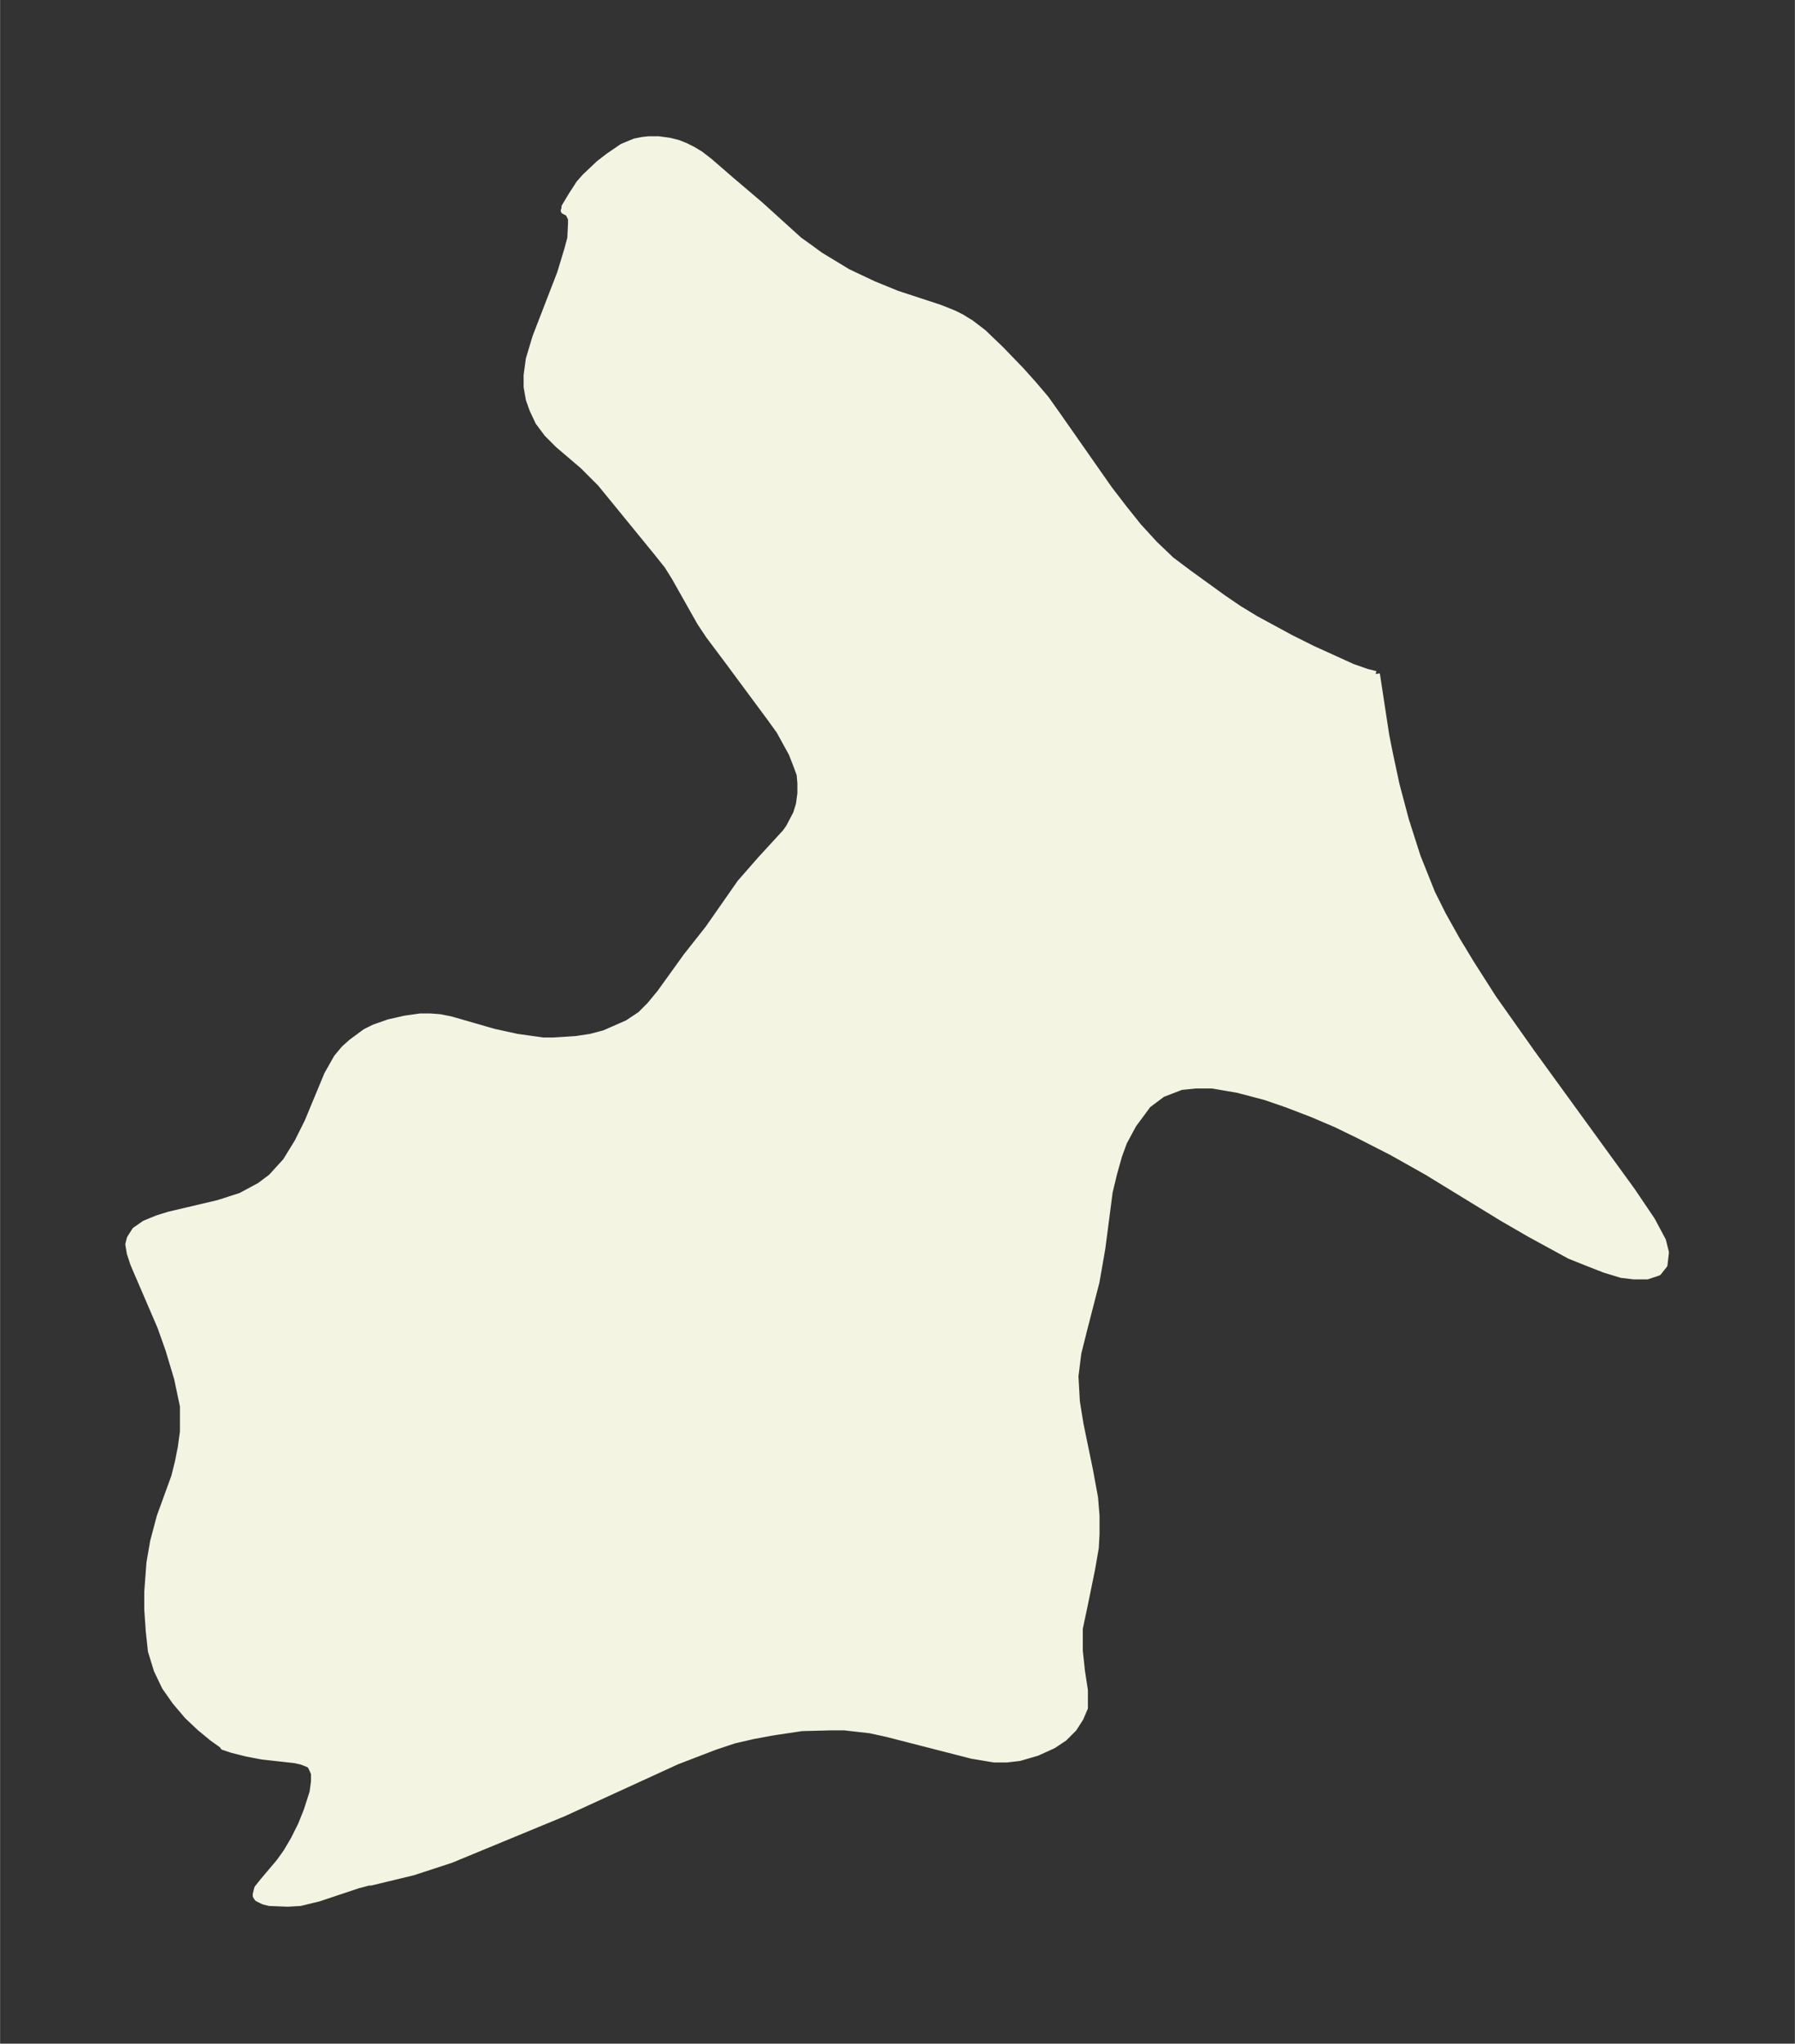 <svg xmlns="http://www.w3.org/2000/svg" xmlns:xlink="http://www.w3.org/1999/xlink" width="328.7" height="374" viewBox="0 0 246.5 280.5"><rect x="0" y="0" width="246.5" height="280.5" fill="#333333" stroke="none"/><defs><style>*{stroke-linejoin:round;stroke-linecap:butt}</style></defs><g id="figure_1"><path id="patch_1" fill="none" d="M0 280.5h246.5V0H0z"/><g id="axes_1"><g id="PatchCollection_1"><defs><path id="mf516a2abfa" stroke="#f4f4e2" d="m189-188 1.3 8.5.5 2.5.9 4.2 1.3 4.9 1.6 5 2 5 1.5 3 1.9 3.4 2 3.3 3 4.7 5.3 7.5 13.8 19 2.7 4 1.5 2.8.4 1.6-.2 1.7-.8 1-1.5.5h-1.8l-1.7-.2-2.3-.7-2.3-.9-2.5-1-5.5-3-3.8-2.2-10.3-6.3-4.8-2.7-4.5-2.3-3.3-1.6-3.3-1.4-3.4-1.3-2.9-1-3.8-1-3.5-.6h-2.3l-2 .2-2.6 1-2 1.5-2 2.7-1.3 2.4-.7 1.9-.7 2.5-.6 2.5-1 7.7-.8 4.6-1.7 6.6-.8 3.2-.4 3.2.2 3.5.5 3.1 1.3 6.3.7 3.8.2 2.5v2.4l-.1 1.9-.5 2.9-1 4.9-.7 3.3v3.1l.3 2.8.4 2.6v2.4l-.6 1.4-.9 1.4-1.3 1.3-1.5 1-2.2 1-2.4.7-1.7.2h-1.8l-3-.5-11.7-3-2.3-.5-3.5-.4h-2l-3.9.1-4 .6-2.7.5-2.6.6-2.7.9-5.2 2-15.5 7.1-15.5 6.4-5.2 1.7-5.8 1.4h-.3l-1.5.4-5.4 1.8-2.5.6-1.7.1-2.5-.1-.8-.2-.8-.4-.2-.3v-.2l.2-.8.8-1 2.2-2.6 1-1.4 1-1.7 1-2 .8-2 .8-2.5.2-1.5v-1.1l-.4-.9-.2-.3-.4-.2-.8-.3-.9-.2-4.5-.5-2.1-.4-2-.5-1.2-.4-.1-.2-1.4-1-1.7-1.4-1.7-1.6-1.7-2-1.4-2-1.1-2.3-.8-2.6-.3-2.8-.2-2.9V-62l.3-4 .5-2.9.9-3.4 2-5.5.5-2 .4-2 .3-2.2v-3.5l-.8-3.8-1.2-4-1.1-3.1-3.7-8.6-.5-1.5-.2-1.2.2-.8.7-1.1 1.3-.9 1.7-.7 1.6-.5 6.8-1.6 3.1-1 2.6-1.4 1.6-1.2 2-2.2 1.6-2.6 1.4-2.8L45-133l1.3-2.3 1-1.2 1-.9 1.9-1.4 1.2-.6 2-.7 2.2-.5 2.1-.3h1.4l1.3.1 1.5.3 5.9 1.7 3.2.7 3.6.5H76l3.1-.2 2-.3 1.9-.5 3.2-1.4 1.8-1.2 1.3-1.3 1.4-1.7 3.6-5 3-3.8 4.4-6.3 2.8-3.2 3.4-3.7.5-.7 1-1.9.4-1.3.2-1.5v-1.4l-.1-1.2-.4-1.1-.7-1.8-1.7-3.1-1.3-1.8-6-8.1-2.4-3.2-1.2-1.8-3.5-6.2-1-1.6-1.6-2-7.6-9.3-2.4-2.4-3.4-2.9-1.5-1.5-1.2-1.6-.8-1.7-.5-1.4-.3-1.7v-1.6l.3-2.2.9-3L77-243l1-3.3.4-1.5.1-2v-.7l-.4-.8-.6-.3.1-.2v-.3l.9-1.5 1.1-1.7.8-.9 1.9-1.8 1.3-1 1.9-1.3 1.7-.7 1-.2.9-.1h1.3l1.5.2 1.2.3 1 .4 1 .5 1 .6 1.3 1 3 2.6 4 3.4 5.3 4.8 1.4 1 1.5 1.1 3.8 2.3 3.6 1.7 3.2 1.3 5.8 1.9 2 .8 1 .5 1.3.8 1.7 1.3 2.4 2.3 2.8 2.9 1.7 1.9 1.7 2 1.7 2.4 7 10 2 2.6 2 2.5 2.2 2.4 2.3 2.2 2.4 1.8 4.7 3.4 2.2 1.5 2.3 1.4 4.8 2.6 3 1.5 5.5 2.5 2 .7 1.2.3v-.1"/></defs><g clip-path="url(#pb957cd2618)"><use xlink:href="#mf516a2abfa" y="280.5" fill="#f4f4e2" stroke="#f4f4e2"/></g></g></g></g><defs><clipPath id="pb957cd2618"><path d="M7.2 7.2h232.1v266.1H7.2z"/></clipPath></defs></svg>